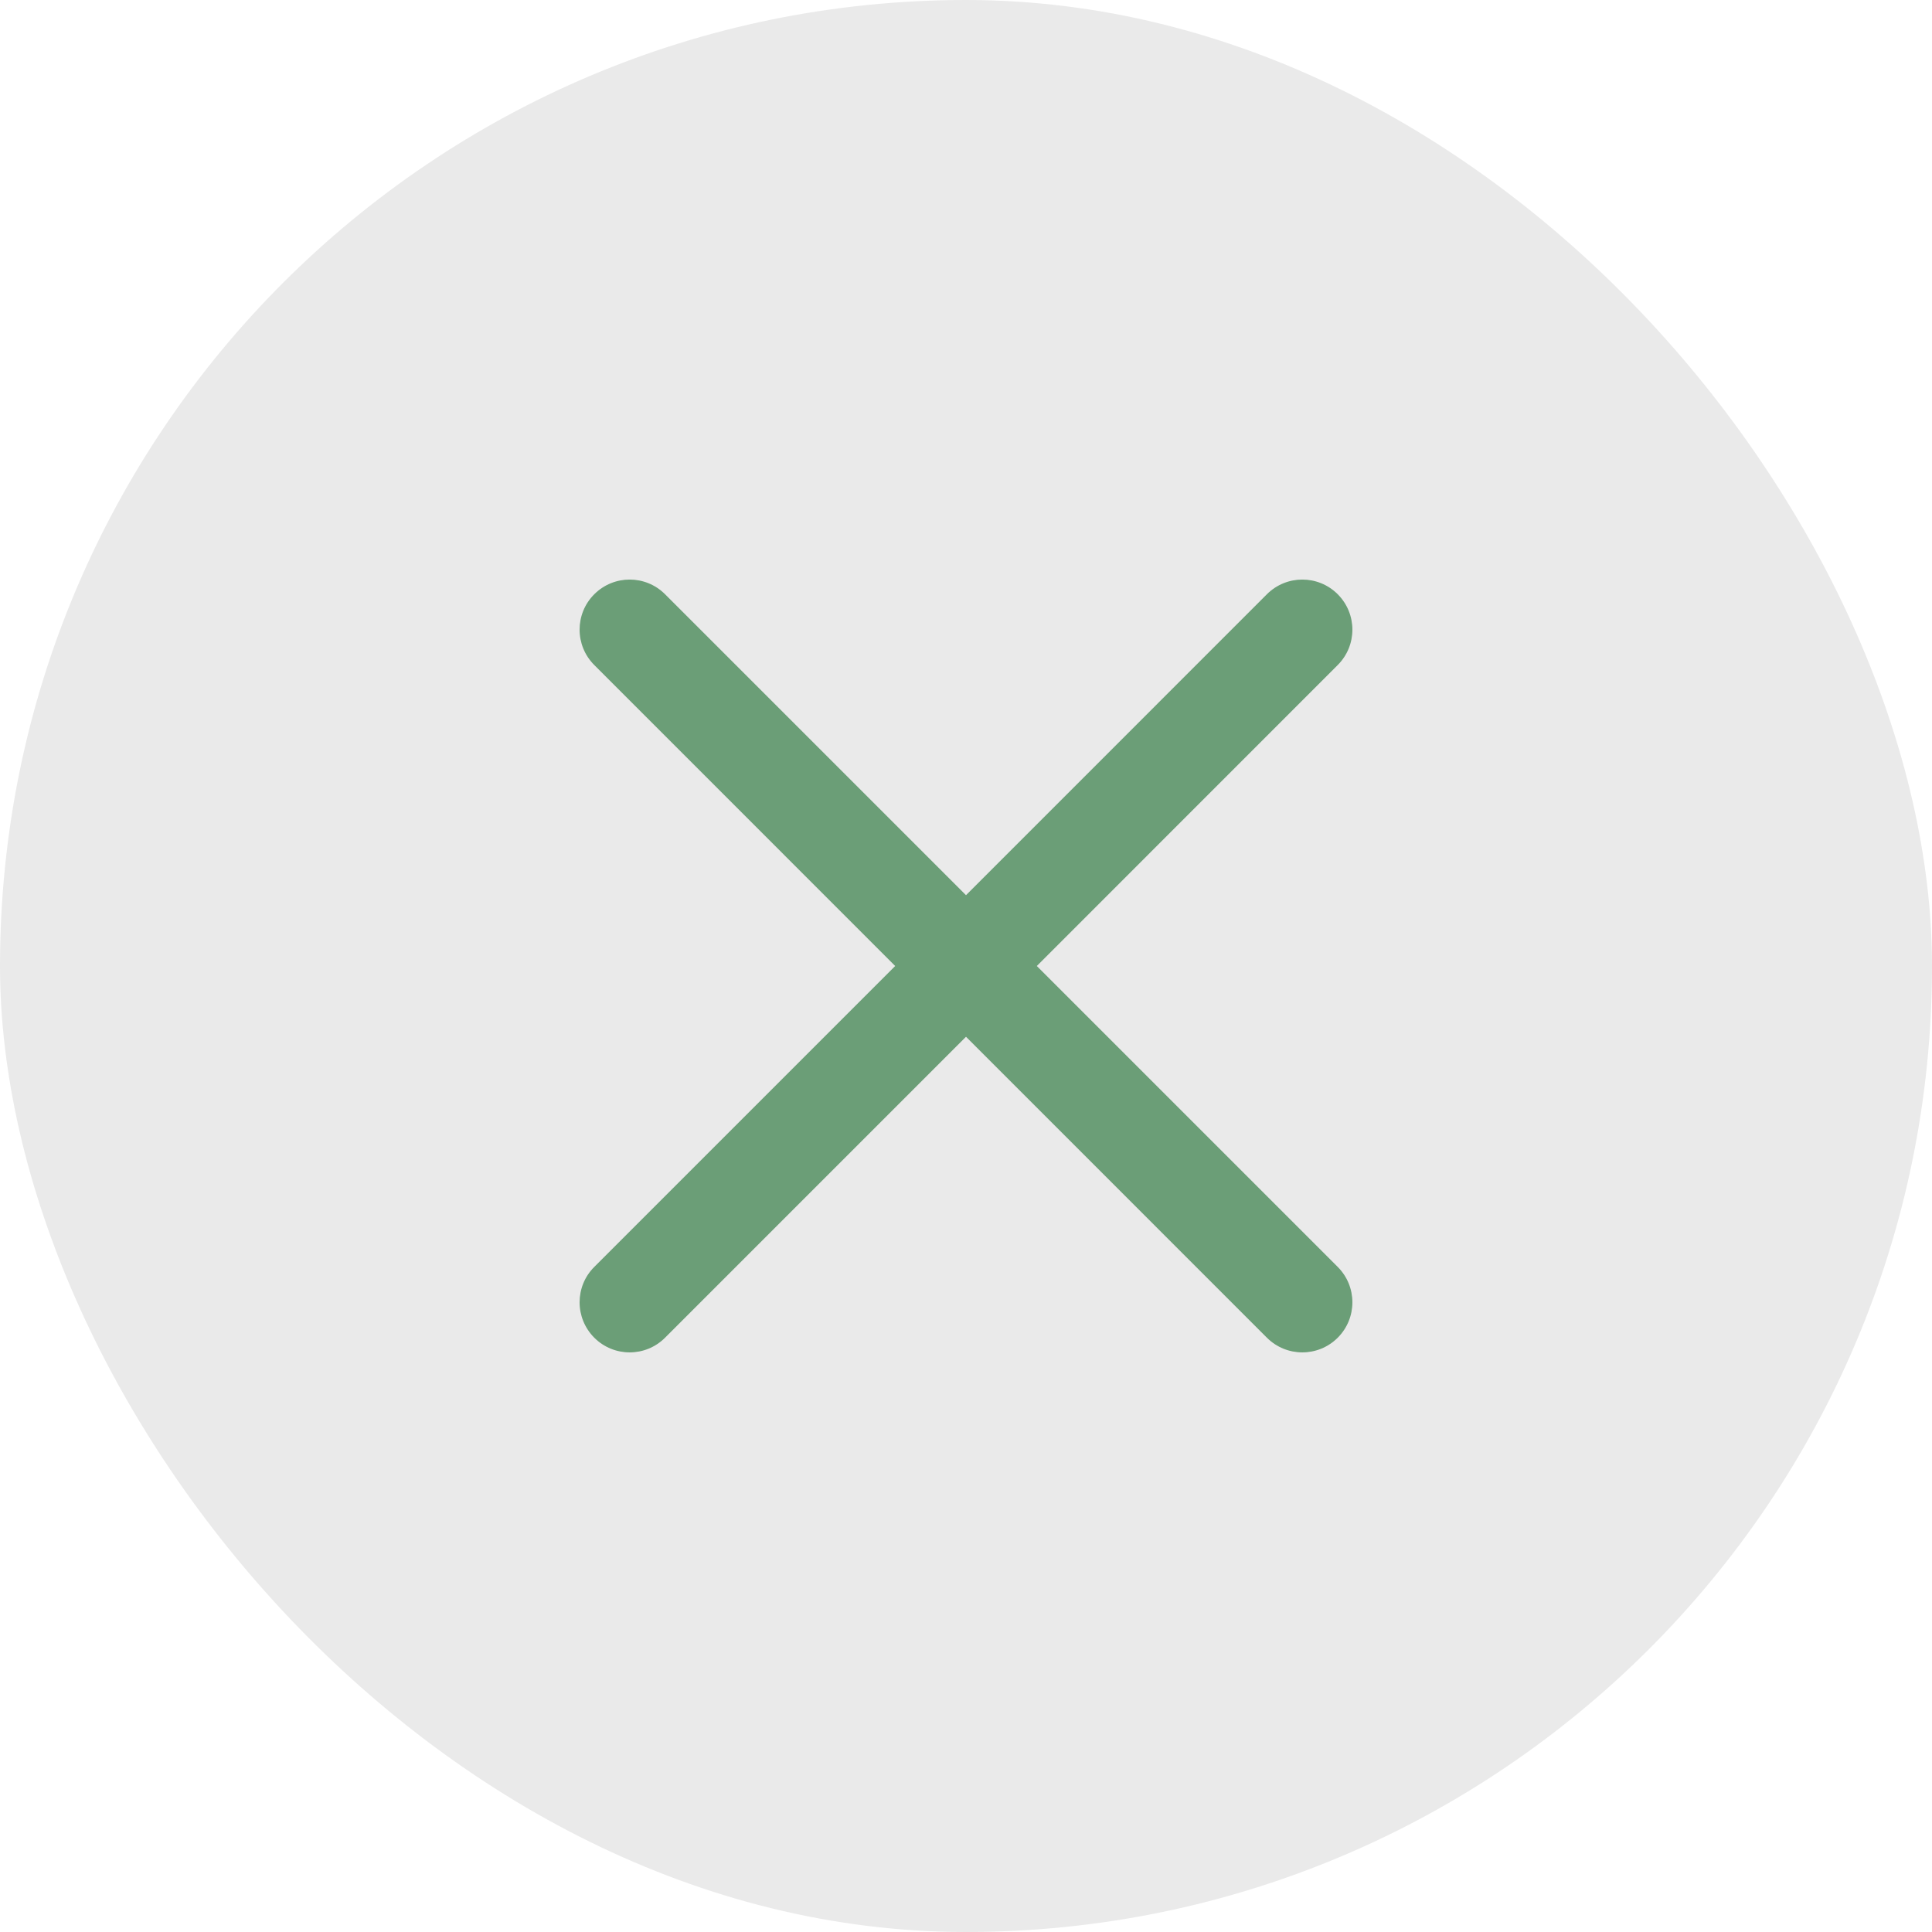 <svg width="40" height="40" viewBox="0 0 40 40" fill="none" xmlns="http://www.w3.org/2000/svg">
<rect width="40" height="40" rx="20" fill="#EAEAEA"/>
<g clip-path="url(#clip0_12_1159)">
<path d="M20 21.465L26.23 27.696C26.636 28.101 27.291 28.101 27.696 27.696C28.101 27.291 28.101 26.635 27.696 26.23L21.466 20L27.696 13.769C28.101 13.364 28.101 12.709 27.696 12.303C27.291 11.898 26.636 11.898 26.23 12.303L20 18.534L13.769 12.303C13.364 11.898 12.709 11.898 12.304 12.303C12.101 12.505 12 12.771 12 13.036C12 13.302 12.102 13.567 12.304 13.769L18.534 20L12.304 26.23C12.101 26.432 12 26.697 12 26.963C12 27.228 12.102 27.493 12.304 27.696C12.709 28.101 13.364 28.101 13.769 27.696L20 21.465Z" fill="#6B9E77"/>
</g>
<defs>
<clipPath id="clip0_12_1159">
<rect width="16" height="16" fill="white" transform="translate(28 12) rotate(90)"/>
</clipPath>
</defs>
</svg>
